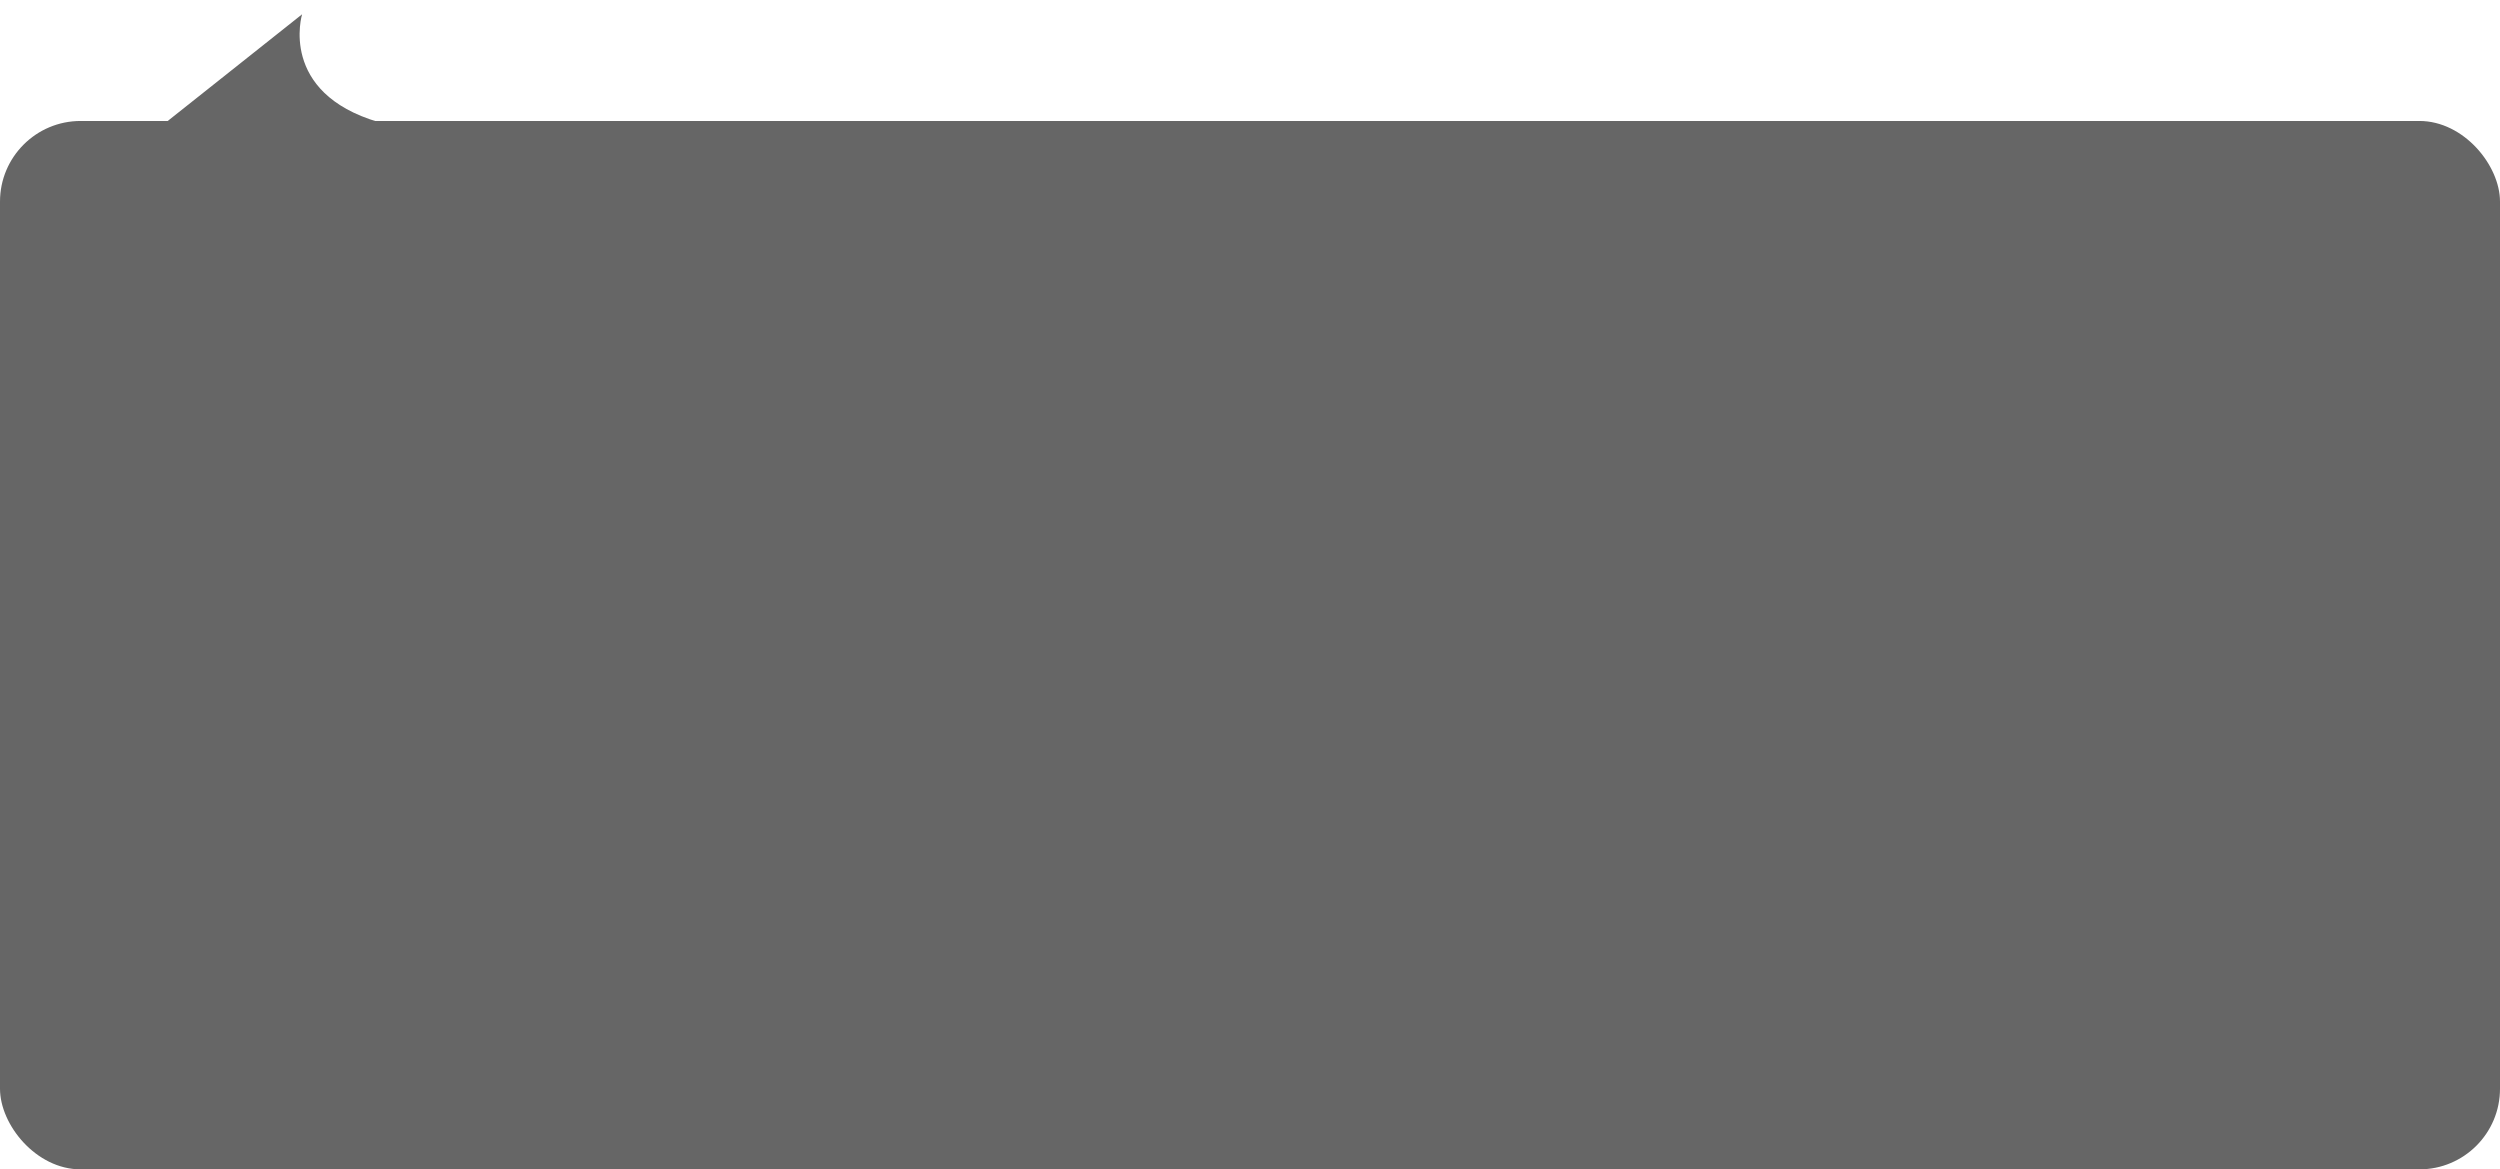 <?xml version="1.0" encoding="UTF-8"?>
<svg width="62px" height="29px" viewBox="0 0 62 29" version="1.1" xmlns="http://www.w3.org/2000/svg" xmlns:xlink="http://www.w3.org/1999/xlink">
    <!-- Generator: Sketch 51.1 (57501) - http://www.bohemiancoding.com/sketch -->
    <title>Group 20</title>
    <desc>Created with Sketch.</desc>
    <defs></defs>
    <g id="STABILALink" stroke="none" stroke-width="1" fill="none" fill-rule="evenodd" opacity="0.6">
        <g id="6.1首页-账户-带广告" transform="translate(-189, -257)" fill="#000000">
            <g id="Group-19" transform="translate(12, 224)">
                <g id="能量+带宽">
                    <g id="带宽" transform="translate(177, 14)">
                        <g id="Group-22" transform="translate(0, 19)">
                            <g id="Group-20">
                                <rect id="Rectangle-25" x="0" y="3" width="62" height="26" rx="2"></rect>
                                <path d="M4.123,3.029 C6.369,1.246 7.492,0.354 7.492,0.354 C7.492,0.354 6.899,2.297 9.393,3.029 C11.055,3.517 9.299,3.517 4.123,3.029 Z" id="Path-10"></path>
                            </g>
                        </g>
                    </g>
                </g>
            </g>
        </g>
    </g>
</svg>